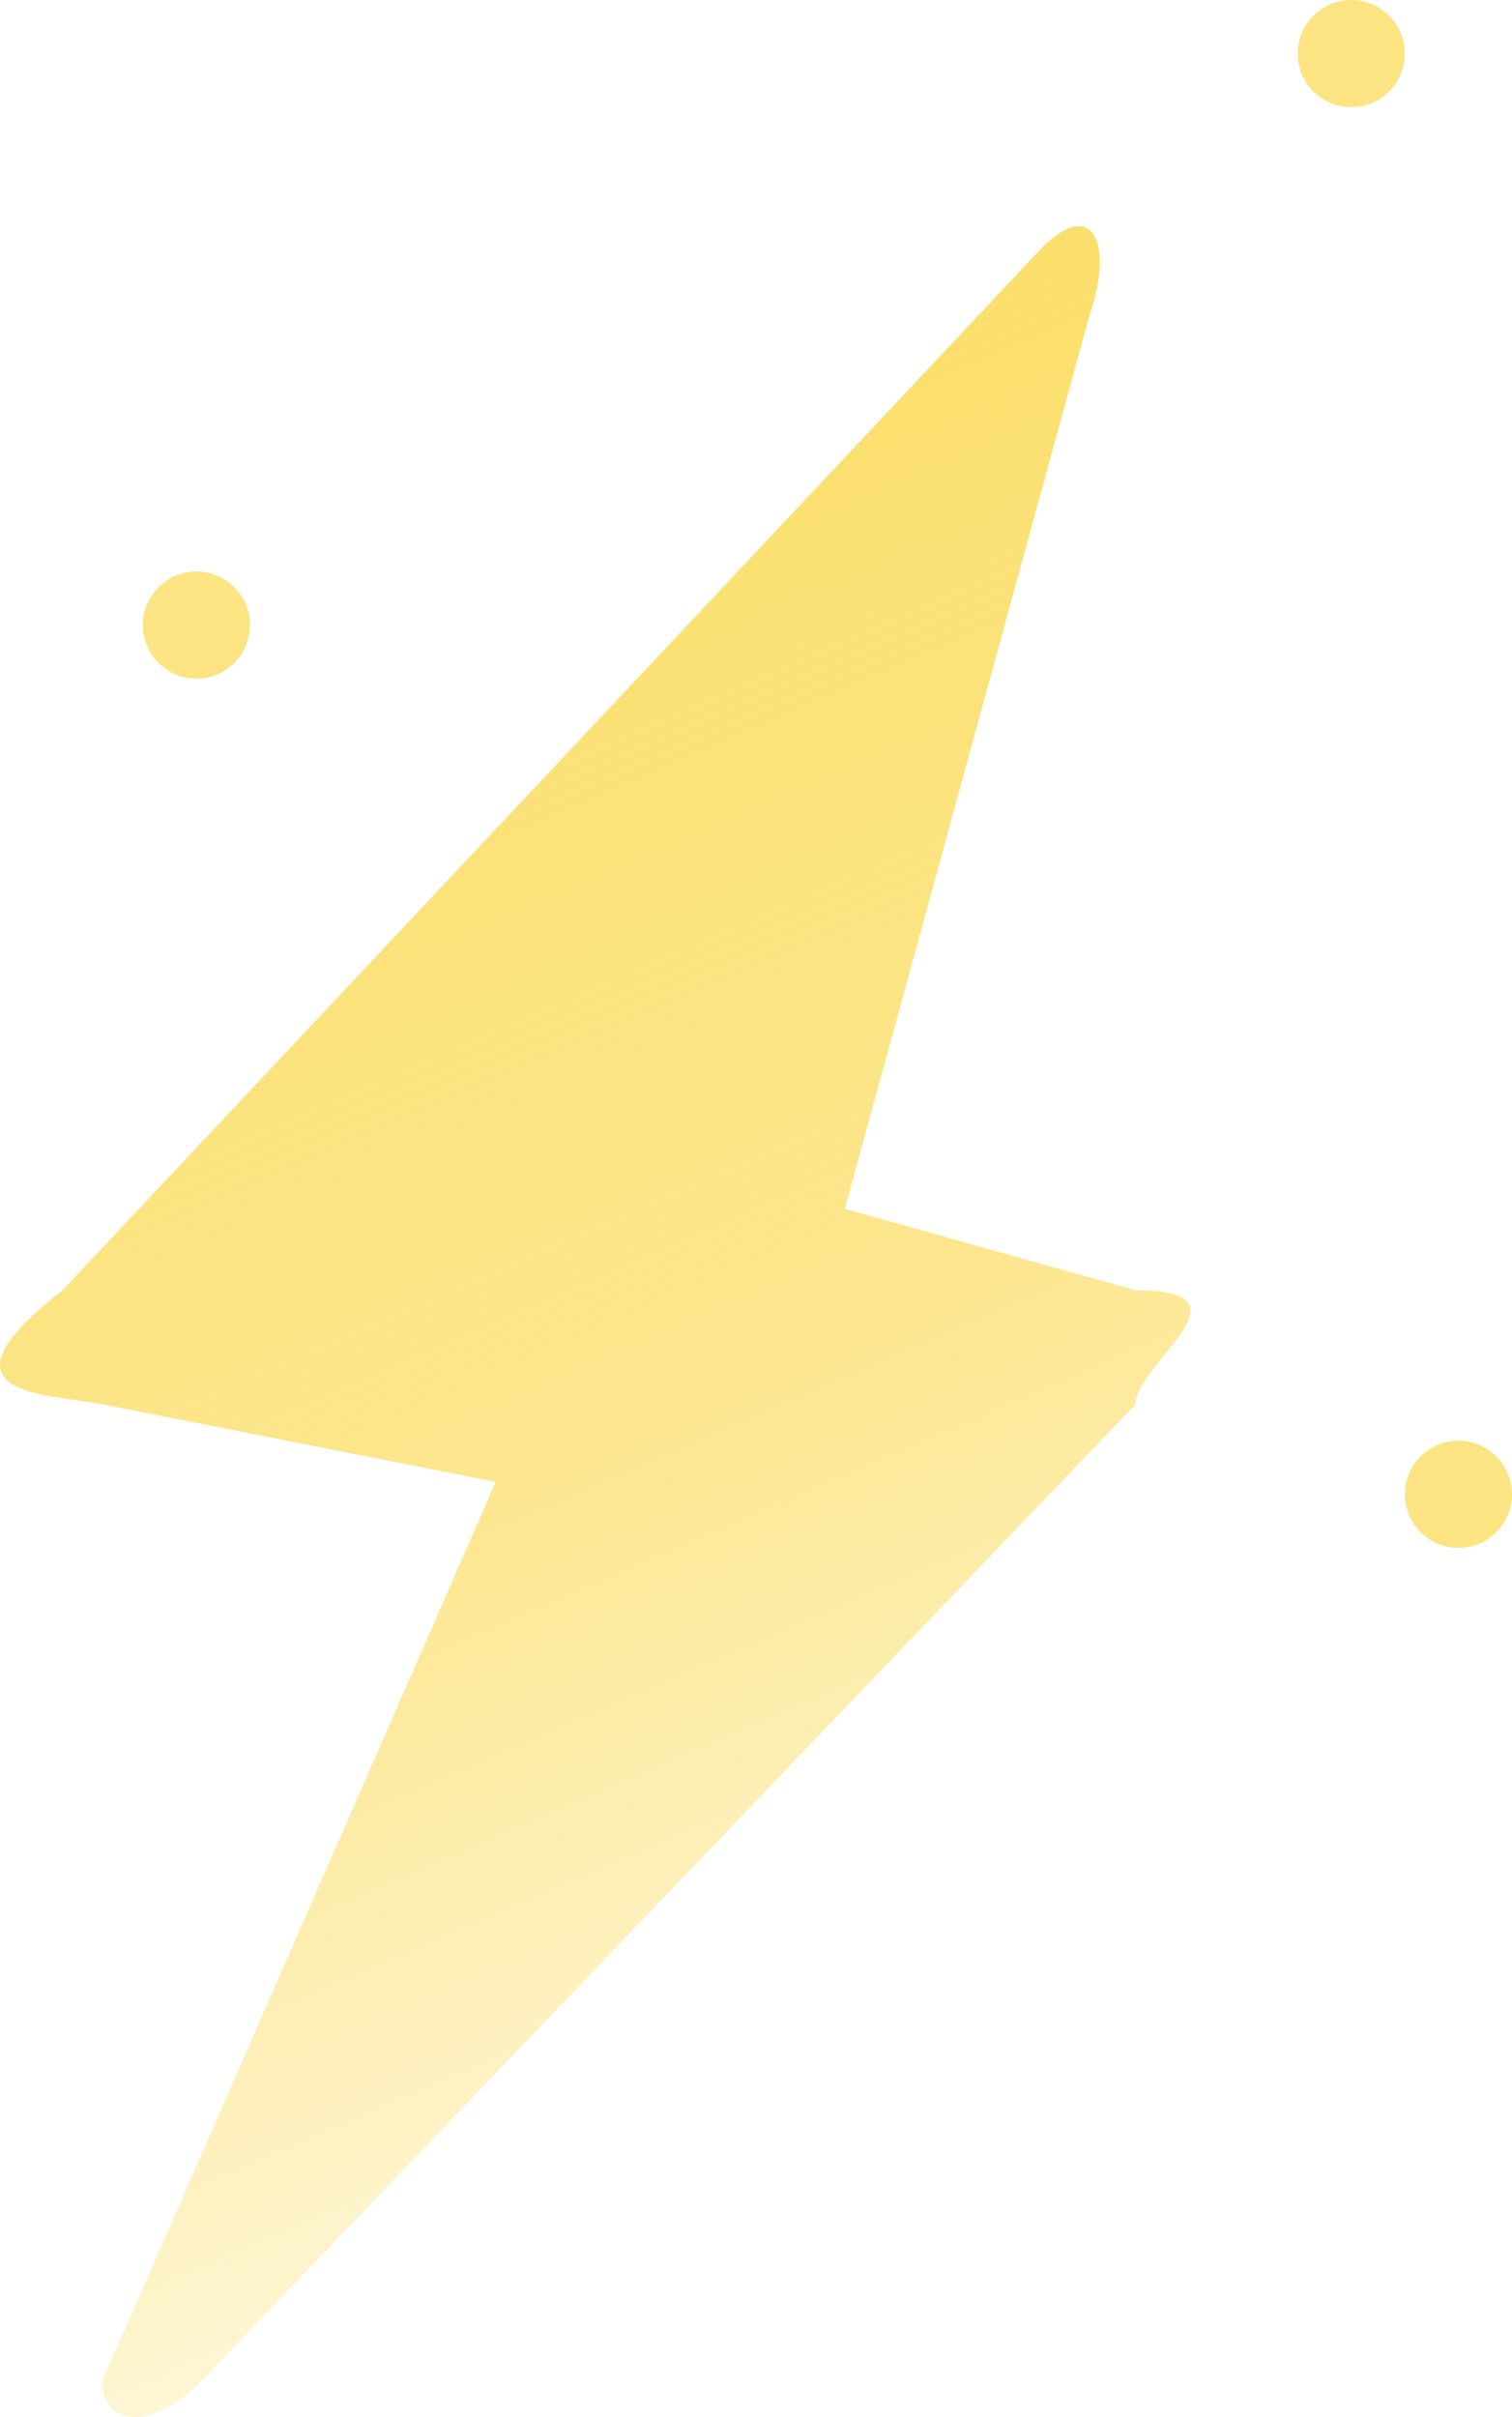<svg width="127" height="203" viewBox="0 0 127 203" fill="none" xmlns="http://www.w3.org/2000/svg">
<path d="M5.346 108.263L5.251 108.364C-6.214 117.314 3.997 117.038 8.581 117.942L41.641 124.462L8.581 199.998C8.581 203.339 12.225 204.612 16.887 199.998L95.379 117.942C95.379 114.535 105.776 108.364 95.379 108.364L70.963 101.52L91.511 26.475C93.617 20.511 91.801 16.356 87.353 20.979L5.346 108.263Z" fill="url(#paint0_linear_572_749)"/>
<circle cx="16.5" cy="52.5" r="4.5" fill="#FCE482"/>
<circle cx="122.5" cy="125.5" r="4.5" fill="#FCE482"/>
<circle cx="113.5" cy="4.5" r="4.5" fill="#FCE482"/>
<defs>
<linearGradient id="paint0_linear_572_749" x1="34.041" y1="44.961" x2="103.124" y2="203.896" gradientUnits="userSpaceOnUse">
<stop stop-color="#FBDF6C"/>
<stop offset="0.453" stop-color="#FBDF6C" stop-opacity="0.75"/>
<stop offset="1" stop-color="#FBDF6C" stop-opacity="0"/>
</linearGradient>
</defs>
</svg>
